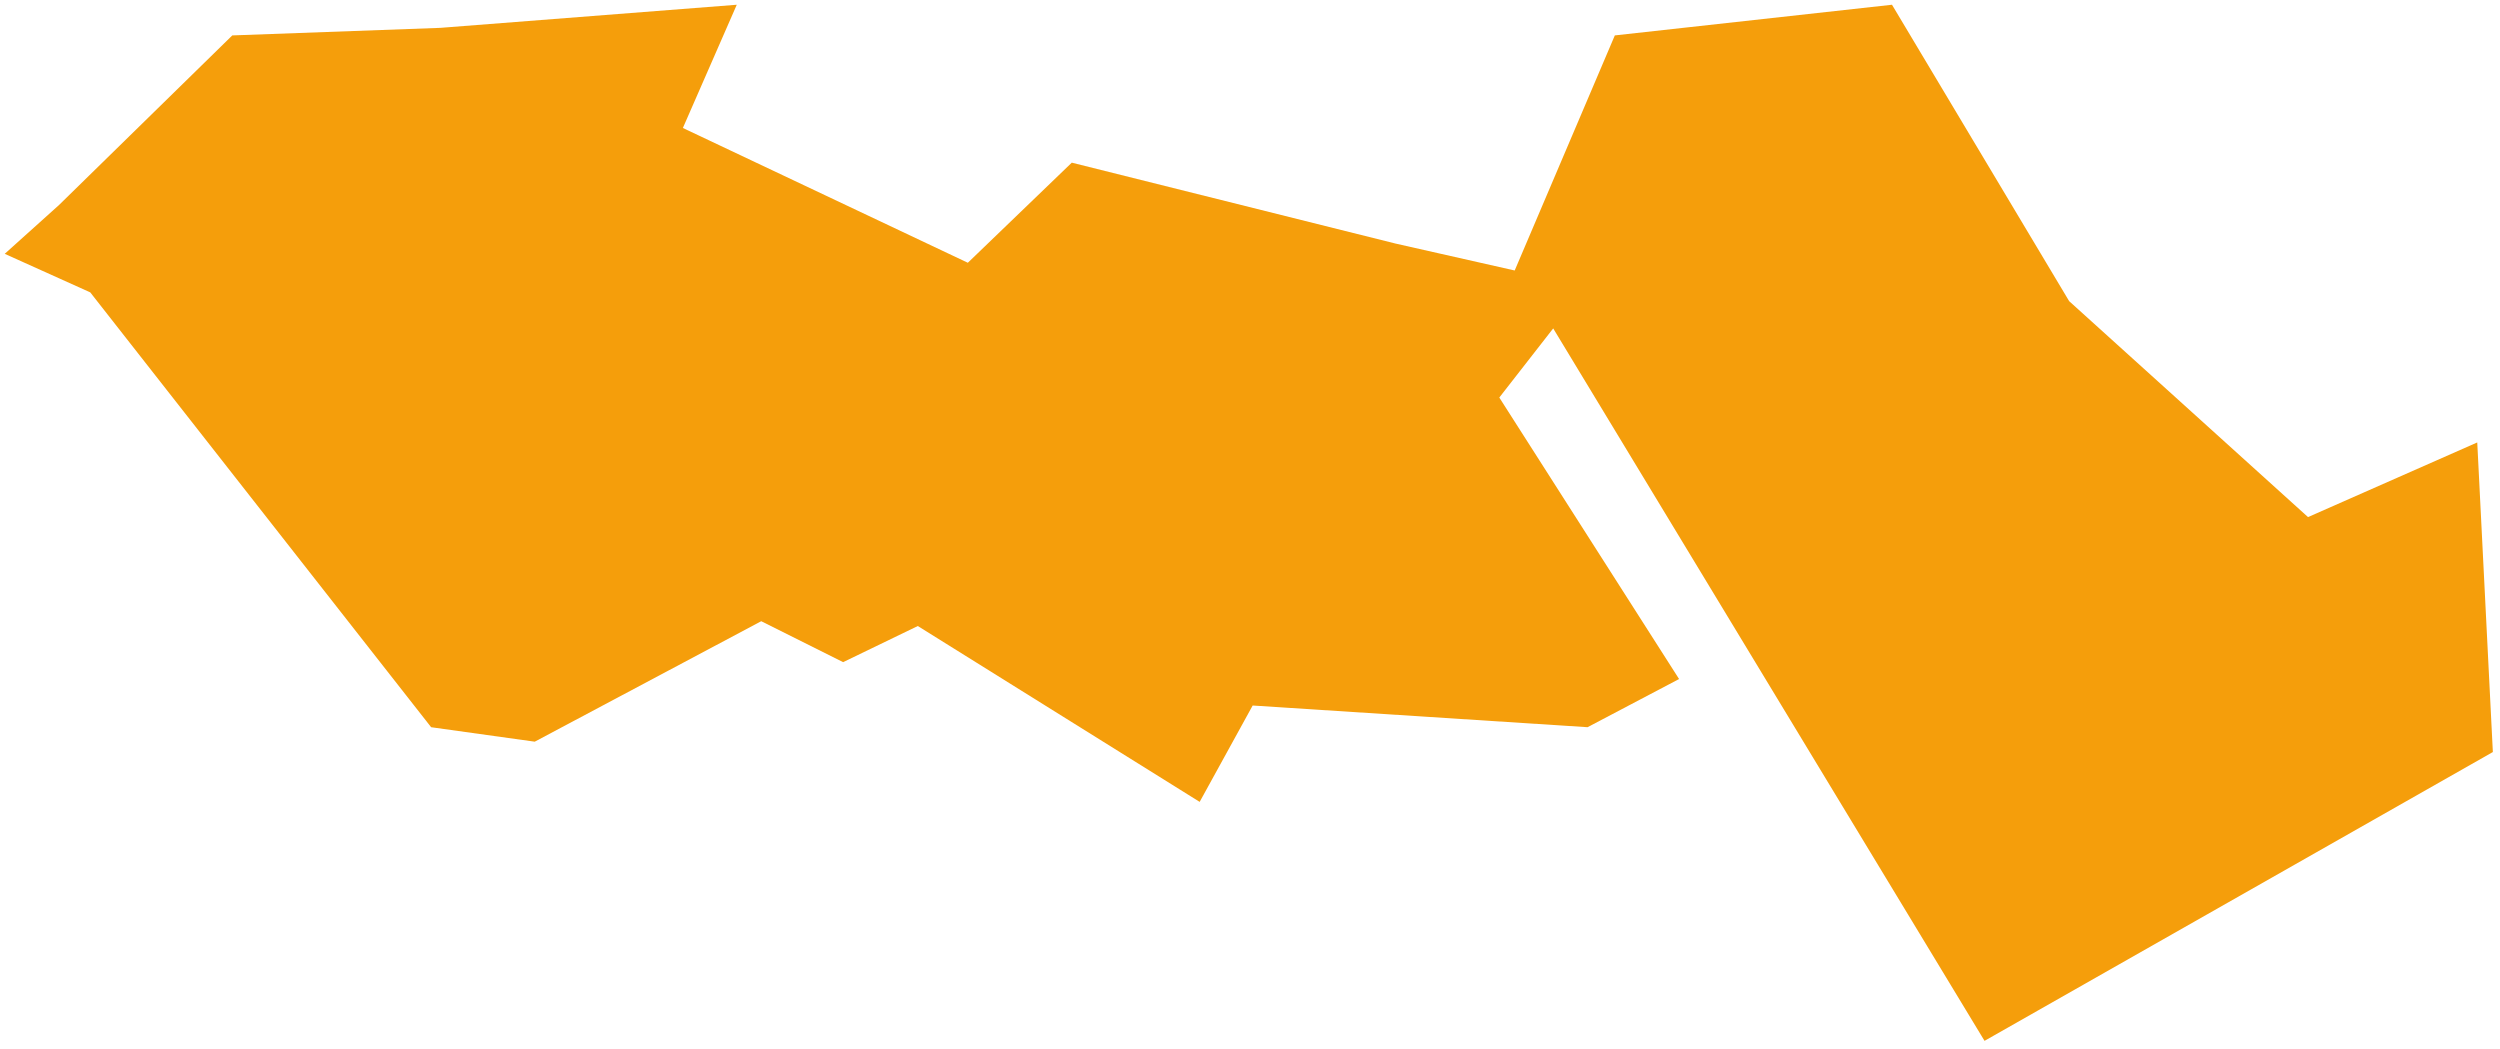 <svg xmlns="http://www.w3.org/2000/svg" viewBox="0 0 528.32 221.6" class="w-full h-full">
  <g>
    <title>Layer 1</title>
    <path 
      d="m160.864,131.276c2.169,1.085 7.939,3.97 17.31,8.655l15.782,-7.636l59.567,37.165l11.2,-20.364l70.767,4.582l19.346,-10.182l-37.992,-59.486l11.39,-14.609l91.152,150.559l107.424,-61.034l-3.298,-65.426l-35.762,15.775l-50.479,-45.634l-37.44,-62.64l-58.572,6.48l-21.161,49.68l-25.2,-5.695l-68.4,-17.093l-21.967,21.154l-60.221,-28.483l11.39,-26.042l-62.64,4.882l-43.971,1.598l-36.619,35.842l-11.471,10.314l18.074,8.146l72.04,91.896l21.892,3.055l47.858,-25.456z" 
      fill="#F59E0B" />
  </g>
</svg>